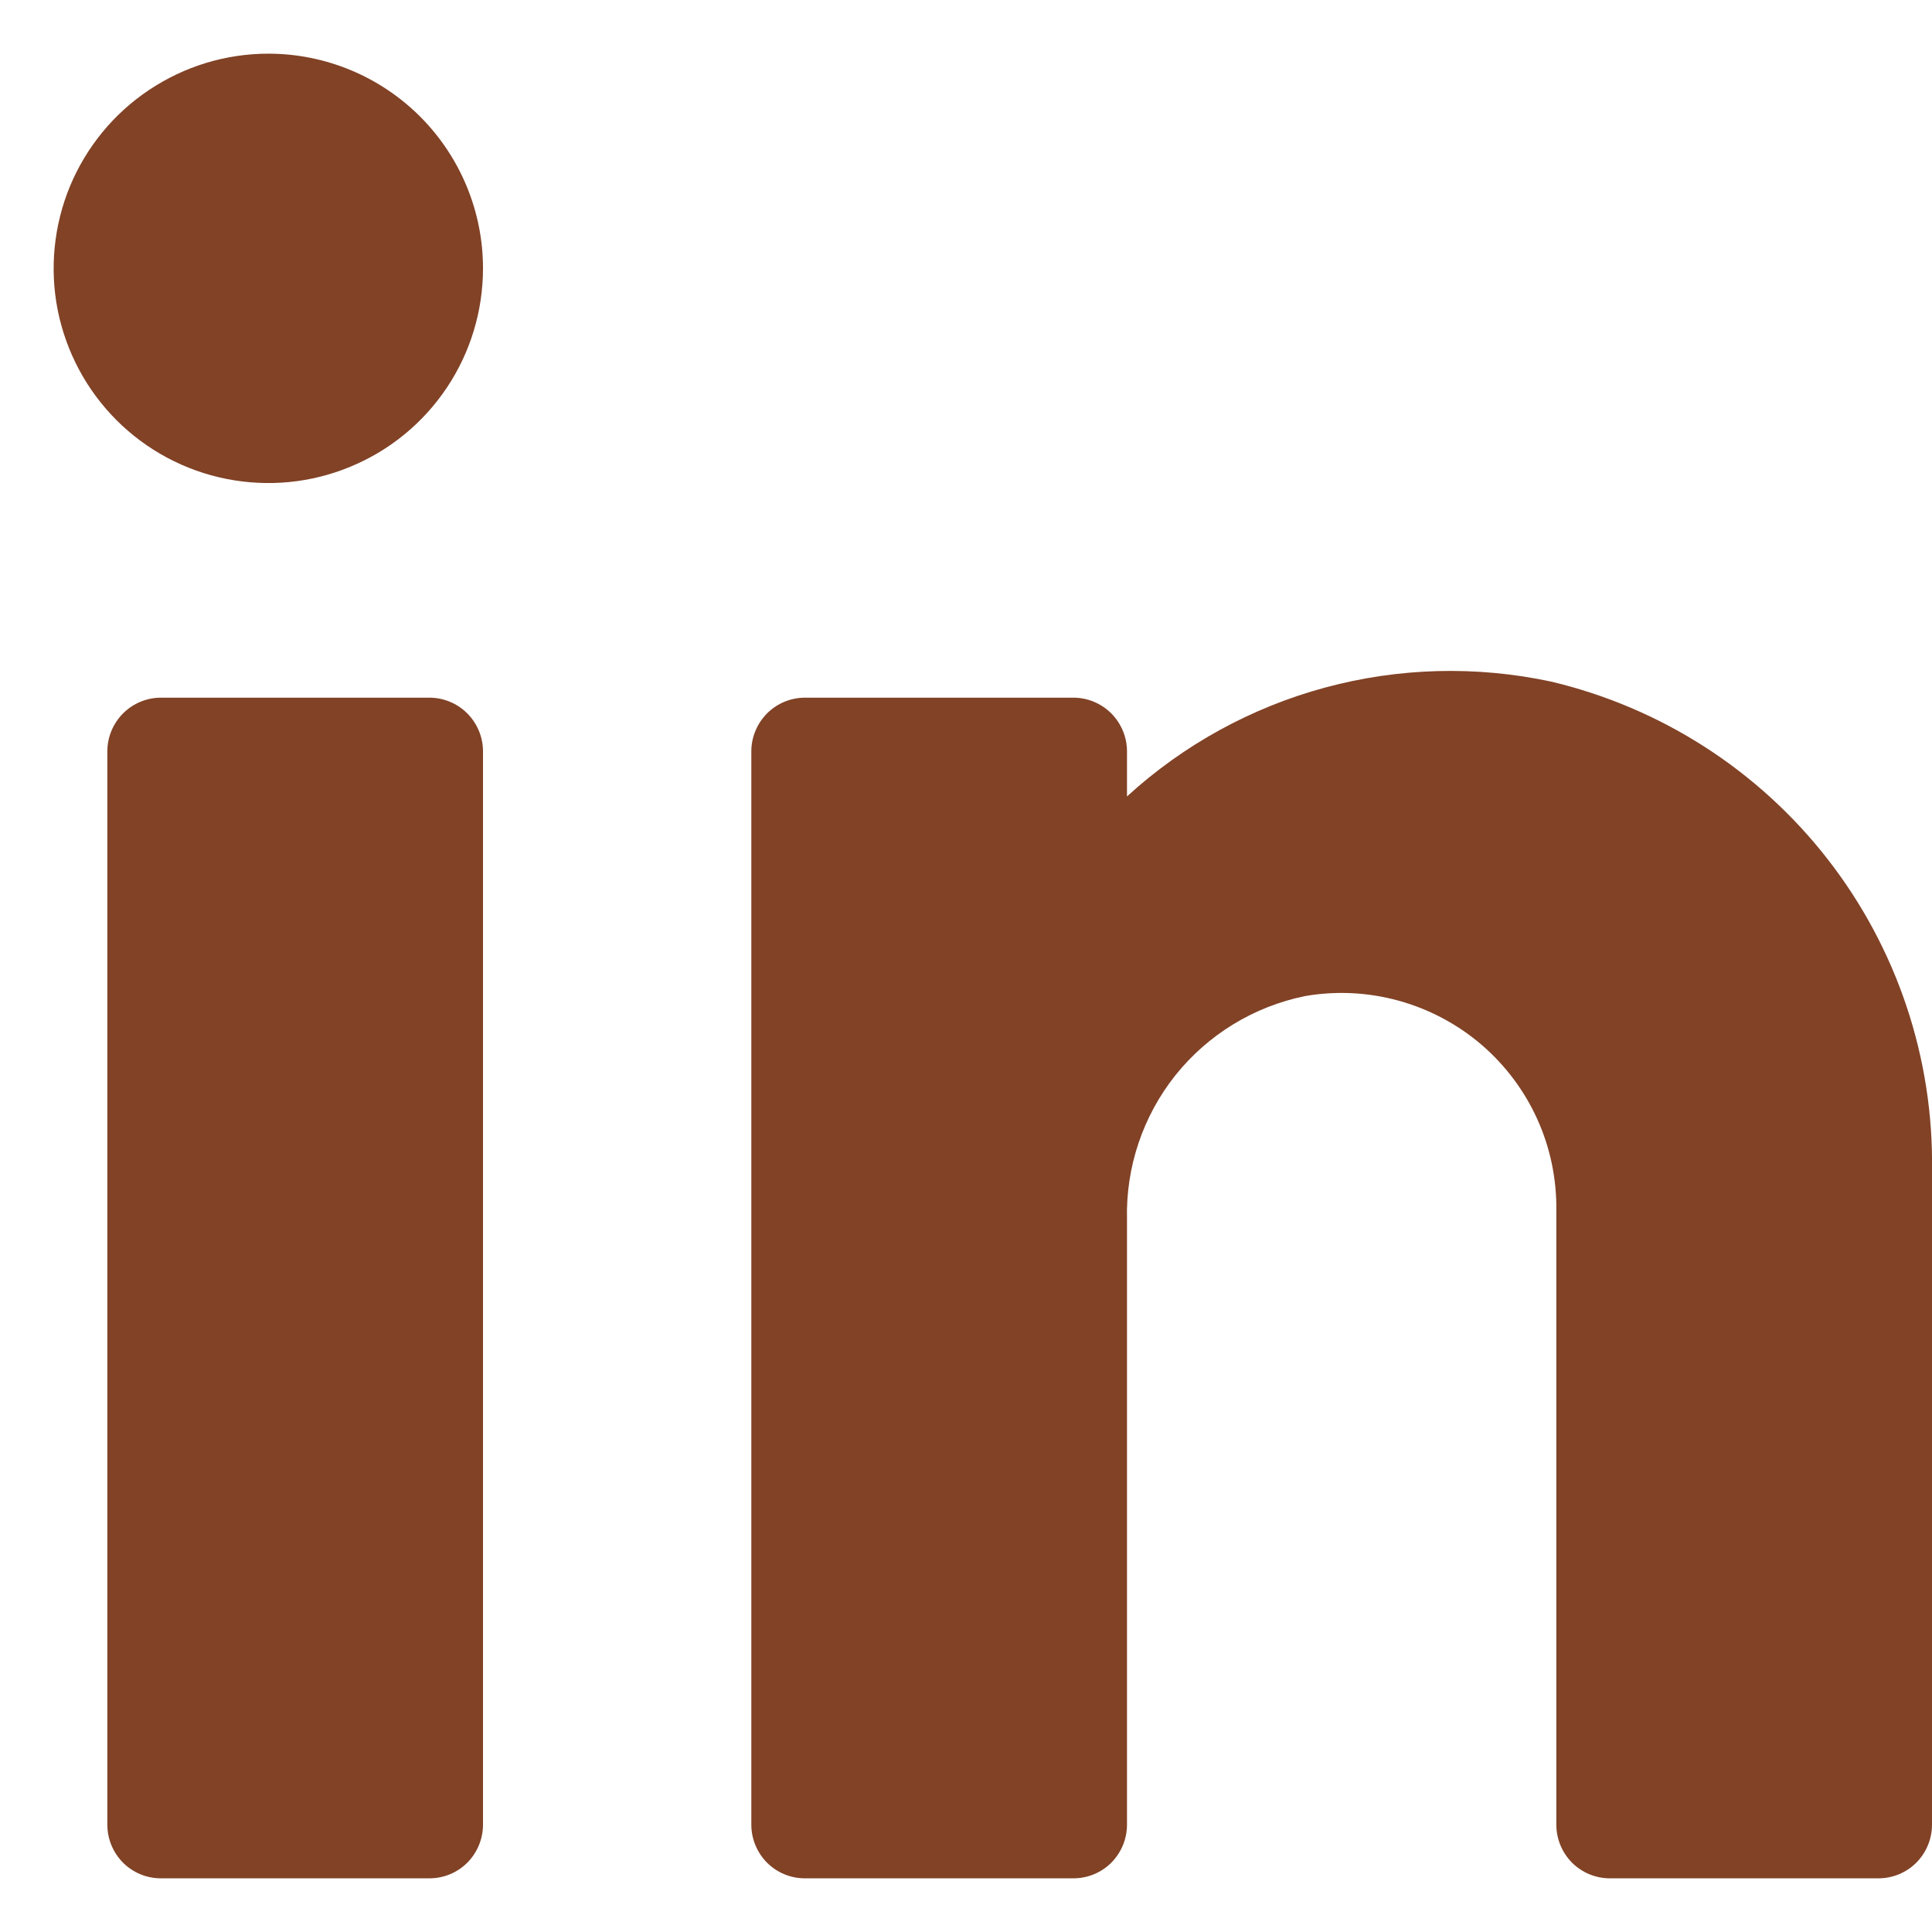 <svg width="18" height="18" viewBox="0 0 18 18" fill="none" xmlns="http://www.w3.org/2000/svg">
<path d="M4.5 7V17C4.5 17.133 4.447 17.26 4.354 17.354C4.26 17.448 4.133 17.5 4 17.5H1.5C1.367 17.5 1.24 17.448 1.146 17.354C1.053 17.26 1 17.133 1 17V7C1 6.868 1.053 6.741 1.146 6.647C1.24 6.553 1.367 6.5 1.5 6.5H4C4.133 6.5 4.26 6.553 4.354 6.647C4.447 6.741 4.5 6.868 4.5 7ZM18 10.911C18.017 9.86 17.674 8.835 17.028 8.005C16.383 7.176 15.473 6.592 14.45 6.35C13.754 6.201 13.032 6.22 12.345 6.406C11.658 6.592 11.025 6.94 10.5 7.42V7C10.5 6.868 10.447 6.741 10.354 6.647C10.26 6.553 10.133 6.5 10 6.5H7.5C7.367 6.5 7.24 6.553 7.146 6.647C7.053 6.741 7 6.868 7 7V17C7 17.133 7.053 17.26 7.146 17.354C7.24 17.448 7.367 17.5 7.5 17.5H10C10.133 17.5 10.26 17.448 10.354 17.354C10.447 17.26 10.5 17.133 10.5 17V11.361C10.488 10.874 10.648 10.399 10.951 10.018C11.255 9.638 11.683 9.377 12.16 9.28C12.45 9.23 12.747 9.245 13.03 9.323C13.313 9.401 13.576 9.54 13.8 9.731C14.023 9.922 14.202 10.16 14.323 10.428C14.444 10.695 14.504 10.987 14.5 11.28V17C14.5 17.133 14.553 17.26 14.646 17.354C14.74 17.448 14.867 17.5 15 17.5H17.5C17.633 17.5 17.76 17.448 17.854 17.354C17.947 17.26 18 17.133 18 17V10.911ZM2.5 0.5C2.104 0.5 1.718 0.618 1.389 0.838C1.06 1.057 0.804 1.37 0.652 1.735C0.501 2.101 0.461 2.503 0.538 2.891C0.616 3.279 0.806 3.635 1.086 3.915C1.365 4.194 1.722 4.385 2.11 4.462C2.498 4.539 2.9 4.5 3.265 4.348C3.631 4.197 3.943 3.941 4.163 3.612C4.383 3.283 4.5 2.896 4.5 2.5C4.5 1.97 4.289 1.461 3.914 1.086C3.539 0.711 3.03 0.5 2.5 0.5Z" fill="#814226"/>
</svg>
